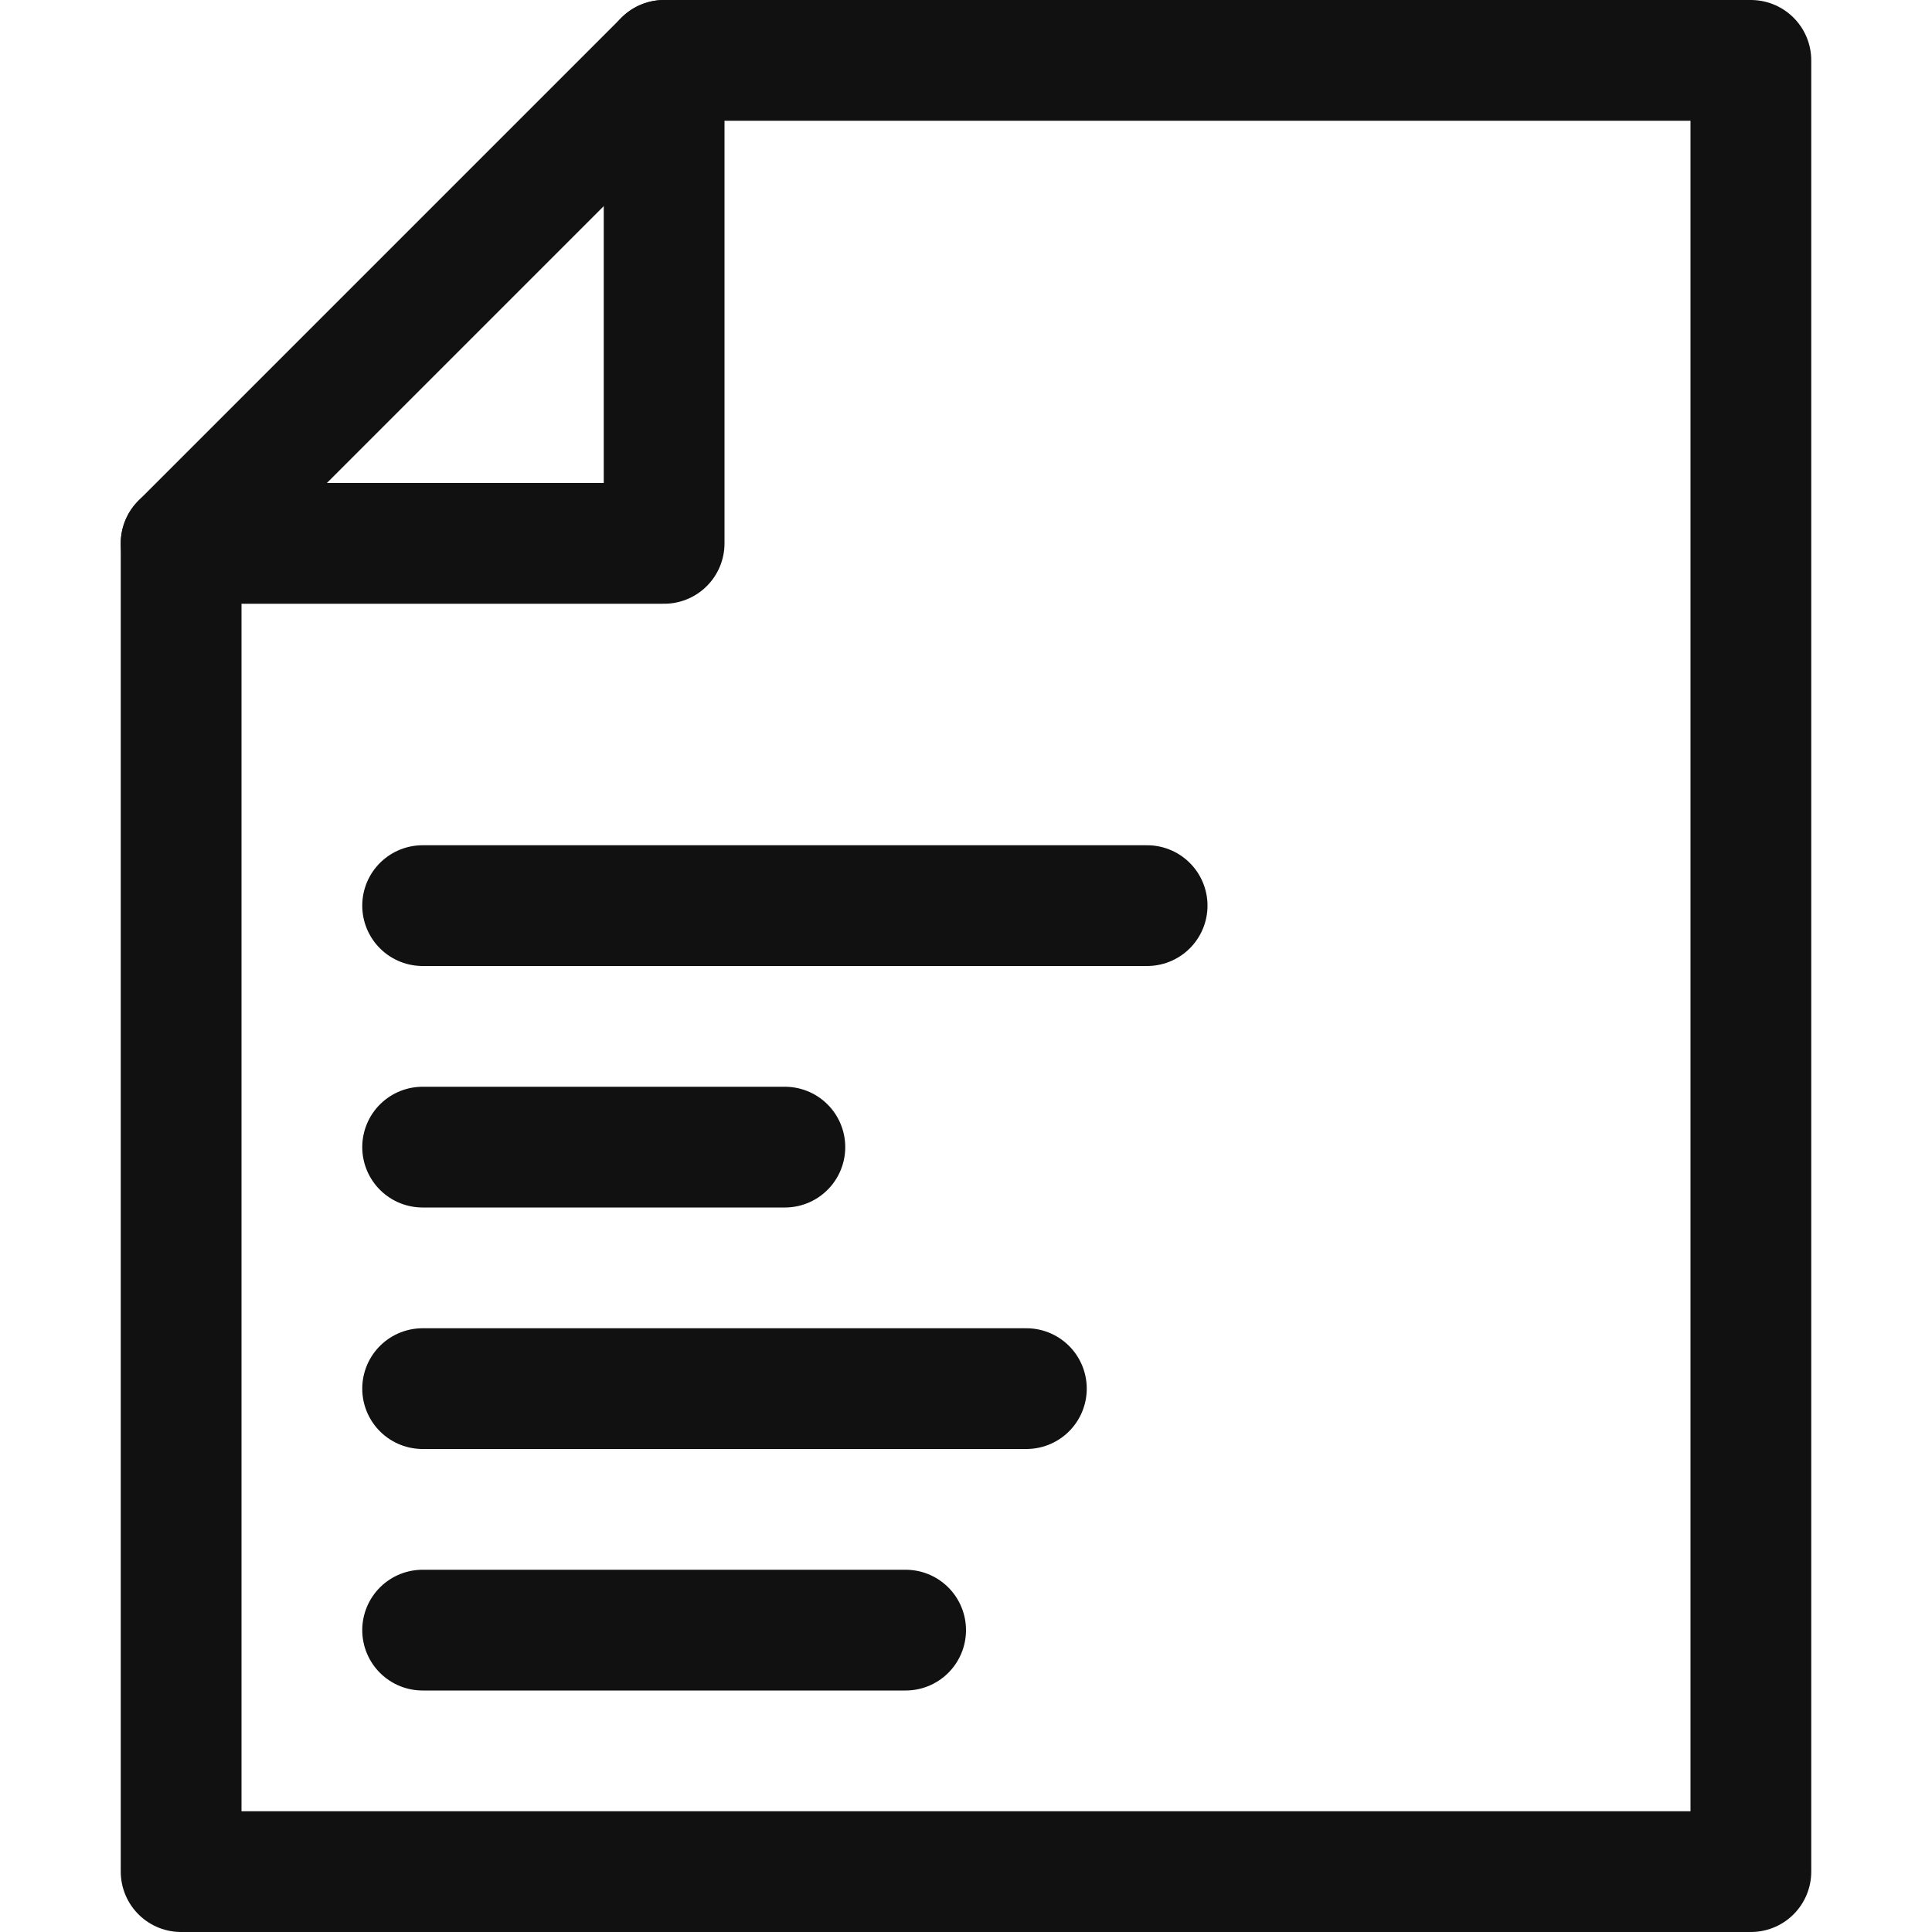 <?xml version="1.0" encoding="UTF-8" standalone="no"?><!DOCTYPE svg PUBLIC "-//W3C//DTD SVG 1.1//EN" "http://www.w3.org/Graphics/SVG/1.1/DTD/svg11.dtd"><svg width="16px" height="16px" version="1.1" xmlns="http://www.w3.org/2000/svg" xmlns:xlink="http://www.w3.org/1999/xlink" xml:space="preserve" xmlns:serif="http://www.serif.com/" style="fill-rule:evenodd;clip-rule:evenodd;stroke-linecap:square;stroke-linejoin:round;stroke-miterlimit:1.5;"><rect id="file_txt" x="0" y="0" width="16" height="16" style="fill:none;"/><clipPath id="_clip1"><rect x="0" y="0" width="16" height="16"/></clipPath><g clip-path="url(#_clip1)"><g><path d="M1.5,4.5l4,-4l9,0l0,15l-13,0l0,-11Z" style="fill:none;stroke:rgb(17,17,17);stroke-width:1px;"/><path d="M1.5,4.5l4,-0l0,-4" style="fill:none;stroke:rgb(17,17,17);stroke-width:1px;stroke-linecap:round;"/></g><path d="M3.5,7.5l6,0" style="fill:none;stroke:rgb(17,17,17);stroke-width:1px;stroke-linecap:round;stroke-miterlimit:4;"/><path d="M3.5,9.5l3,0" style="fill:none;stroke:rgb(17,17,17);stroke-width:1px;stroke-linecap:round;stroke-miterlimit:4;"/><path d="M3.5,11.5l5,0" style="fill:none;stroke:rgb(17,17,17);stroke-width:1px;stroke-linecap:round;stroke-miterlimit:4;"/><path d="M3.5,13.5l4,0" style="fill:none;stroke:rgb(17,17,17);stroke-width:1px;stroke-linecap:round;stroke-miterlimit:4;"/></g></svg>